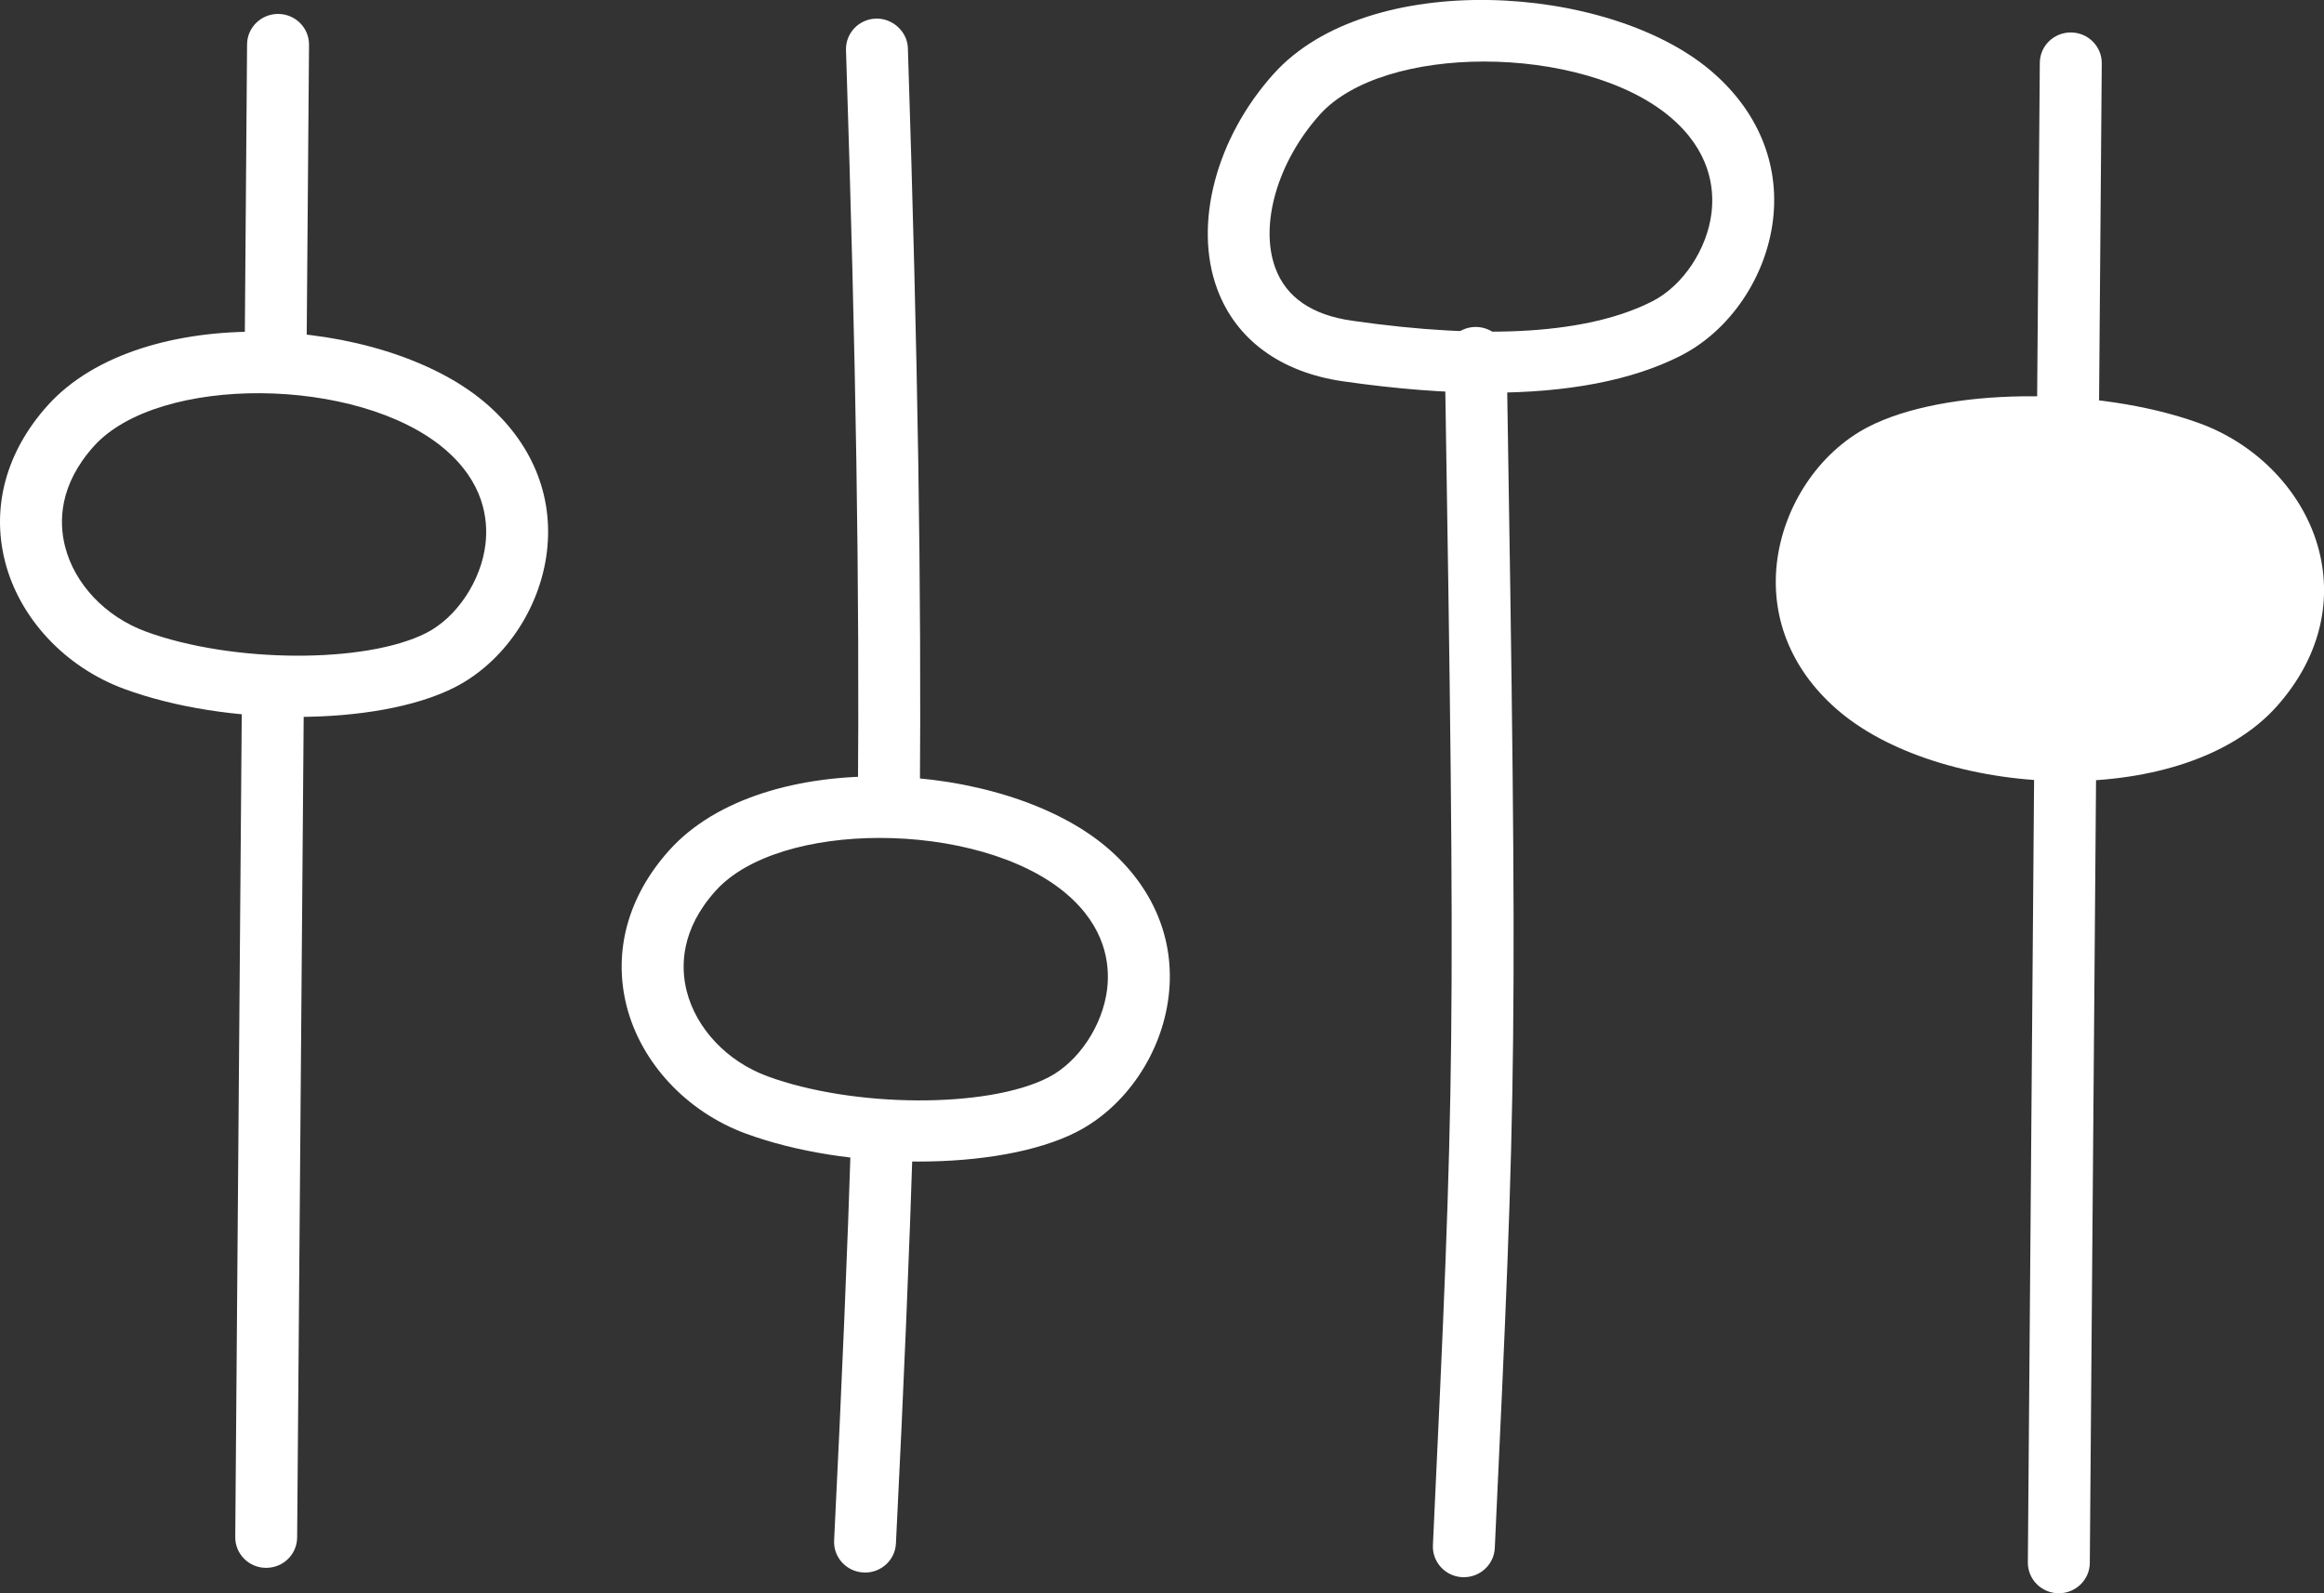 <svg width="35" height="24" viewBox="0 0 35 24" fill="none" xmlns="http://www.w3.org/2000/svg">
<rect x="0" y="0" width="35" height="24" fill="#333333" stroke="none"/>
<g clip-path="url(#clip0_109_442)">
<path d="M4.009 23.617H4.005C3.747 23.616 3.541 23.407 3.543 23.153L3.644 10.356C3.646 10.102 3.855 9.898 4.111 9.898H4.114C4.372 9.9 4.579 10.109 4.577 10.363L4.475 23.16C4.473 23.414 4.265 23.617 4.009 23.617ZM4.15 5.901H4.146C3.888 5.9 3.682 5.691 3.684 5.437L3.721 0.667C3.723 0.414 3.932 0.21 4.188 0.21H4.191C4.449 0.212 4.656 0.42 4.654 0.674L4.616 5.444C4.614 5.698 4.406 5.901 4.15 5.901Z" fill="white"/>
<path d="M13.028 23.687C13.02 23.687 13.013 23.687 13.005 23.687C12.748 23.675 12.549 23.459 12.562 23.204C12.682 20.785 12.764 18.819 12.821 17.017C12.83 16.762 13.043 16.552 13.301 16.571C13.559 16.579 13.761 16.792 13.753 17.046C13.696 18.854 13.614 20.825 13.493 23.25C13.481 23.497 13.275 23.688 13.028 23.688V23.687ZM13.386 12.58H13.383C13.125 12.578 12.918 12.37 12.92 12.116C12.946 8.837 12.893 5.44 12.741 0.756C12.732 0.501 12.934 0.288 13.192 0.28C13.439 0.273 13.665 0.472 13.673 0.726C13.825 5.422 13.878 8.831 13.853 12.122C13.851 12.376 13.642 12.58 13.386 12.58Z" fill="white"/>
<path d="M22.046 23.758C22.039 23.758 22.032 23.758 22.024 23.758C21.767 23.746 21.568 23.53 21.58 23.276C21.907 16.281 21.927 15.862 21.759 5.393C21.755 5.139 21.96 4.929 22.218 4.925H22.225C22.479 4.925 22.687 5.127 22.691 5.379C22.86 15.876 22.84 16.296 22.512 23.318C22.501 23.565 22.294 23.758 22.046 23.758Z" fill="white"/>
<path d="M31.006 24H31.003C30.745 23.998 30.538 23.79 30.54 23.535L30.72 0.946C30.722 0.692 30.93 0.489 31.186 0.489H31.19C31.448 0.491 31.654 0.699 31.653 0.953L31.473 23.543C31.471 23.796 31.262 24 31.006 24Z" fill="white"/>
<path d="M22.419 5.916C21.757 5.916 21.026 5.859 20.228 5.744C19.286 5.609 18.612 5.115 18.331 4.352C17.971 3.379 18.313 2.077 19.182 1.112C20.606 -0.473 24.212 -0.252 25.765 1.065C26.47 1.663 26.803 2.46 26.702 3.311C26.598 4.178 26.052 4.982 25.31 5.359C24.58 5.73 23.612 5.916 22.419 5.916ZM22.351 0.927C21.331 0.927 20.358 1.192 19.878 1.725C19.242 2.433 18.965 3.383 19.207 4.037C19.369 4.478 19.758 4.745 20.362 4.831C22.405 5.125 23.925 5.026 24.884 4.539C25.343 4.306 25.71 3.757 25.776 3.204C25.821 2.825 25.75 2.268 25.158 1.766C24.5 1.208 23.401 0.927 22.351 0.927Z" fill="white"/>
<path d="M13.834 17.497C12.938 17.497 11.997 17.357 11.233 17.076C10.341 16.748 9.653 16.01 9.436 15.15C9.23 14.329 9.459 13.497 10.08 12.807C11.504 11.223 15.11 11.444 16.664 12.76C17.369 13.358 17.702 14.155 17.6 15.006C17.497 15.873 16.95 16.677 16.208 17.054C15.627 17.349 14.755 17.497 13.834 17.497ZM13.249 12.622C12.229 12.622 11.256 12.886 10.777 13.419C10.251 14.004 10.25 14.562 10.341 14.927C10.485 15.496 10.95 15.988 11.557 16.212C12.852 16.688 14.866 16.699 15.782 16.233C16.241 16 16.607 15.451 16.674 14.898C16.719 14.519 16.648 13.962 16.056 13.46C15.398 12.902 14.299 12.622 13.249 12.622H13.249Z" fill="white"/>
<path d="M33.946 10.327C32.746 11.683 29.446 11.57 28.014 10.376C26.582 9.181 27.294 7.386 28.351 6.84C29.407 6.293 31.55 6.301 32.951 6.804C34.351 7.307 35.146 8.971 33.946 10.327Z" fill="white"/>
<path d="M31.125 11.767C29.831 11.767 28.508 11.391 27.714 10.728C27.004 10.135 26.665 9.341 26.759 8.49C26.856 7.622 27.395 6.814 28.135 6.431C29.277 5.84 31.556 5.812 33.111 6.371C34.004 6.692 34.698 7.424 34.922 8.282C35.135 9.101 34.913 9.935 34.297 10.631C33.603 11.415 32.378 11.767 31.125 11.767ZM30.554 6.89C29.767 6.89 29.027 7.01 28.567 7.248C28.11 7.485 27.748 8.036 27.686 8.591C27.644 8.97 27.719 9.526 28.314 10.023C29.621 11.113 32.631 11.113 33.595 10.023C34.116 9.435 34.113 8.876 34.018 8.512C33.87 7.944 33.4 7.456 32.791 7.237C32.147 7.006 31.328 6.89 30.554 6.89Z" fill="white"/>
<path d="M4.471 10.799C3.575 10.799 2.634 10.659 1.87 10.377C0.979 10.049 0.29 9.311 0.074 8.451C-0.132 7.631 0.096 6.799 0.717 6.108C2.142 4.524 5.748 4.746 7.301 6.061C8.006 6.659 8.338 7.456 8.237 8.307C8.134 9.174 7.587 9.978 6.845 10.355C6.264 10.65 5.392 10.799 4.471 10.799ZM1.414 6.721C0.888 7.306 0.887 7.864 0.979 8.229C1.122 8.798 1.588 9.289 2.195 9.513C3.49 9.989 5.503 10 6.419 9.535C6.878 9.301 7.245 8.752 7.311 8.199C7.356 7.82 7.286 7.263 6.694 6.762C5.397 5.662 2.387 5.639 1.414 6.721Z" fill="white"/>
</g>
<defs>
<clipPath id="clip0_109_442">
<rect width="35" height="24" fill="white"/>
</clipPath>
</defs>
</svg>
